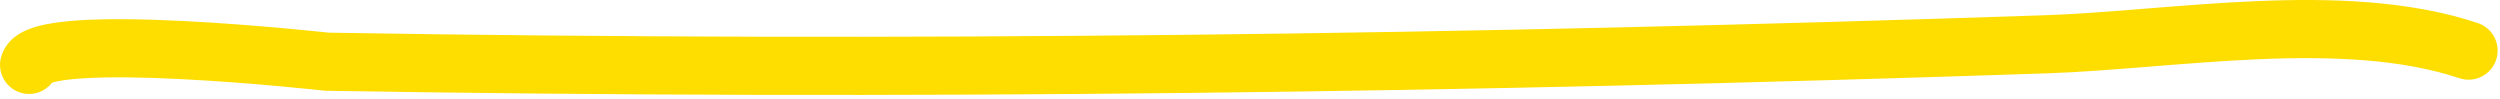 <svg width="430" height="17" viewBox="0 0 430 17" fill="none" xmlns="http://www.w3.org/2000/svg">
<path fill-rule="evenodd" clip-rule="evenodd" d="M369.927 11.445C363.795 11.938 357.736 12.422 352.104 12.613C253.541 15.946 154.82 17.275 56.173 15.614C56.072 15.611 55.931 15.604 55.89 15.601C55.868 15.6 55.832 15.597 55.817 15.595C55.791 15.593 55.769 15.591 55.759 15.59L55.7 15.584L55.15 15.526C54.784 15.487 54.25 15.431 53.572 15.362C52.215 15.223 50.28 15.032 47.956 14.821C43.302 14.399 37.115 13.902 30.904 13.594C24.651 13.284 18.543 13.175 13.98 13.491C11.662 13.651 10.012 13.906 9.017 14.192C9 14.196 8.984 14.201 8.968 14.206C7.792 15.736 5.78 16.509 3.788 16.011C1.11 15.341 -0.519 12.626 0.15 9.947C0.663 7.897 2.052 6.648 3.078 5.973C4.114 5.29 5.26 4.867 6.255 4.581C8.264 4.003 10.741 3.691 13.289 3.514C18.459 3.156 25.045 3.291 31.399 3.606C37.795 3.924 44.128 4.433 48.859 4.862C51.227 5.077 53.2 5.272 54.587 5.413C55.281 5.484 55.828 5.542 56.203 5.581L56.559 5.619C154.933 7.272 253.409 5.945 351.766 2.619C357.124 2.437 362.945 1.974 369.127 1.477L369.377 1.457C375.442 0.97 381.823 0.458 388.208 0.19C401.075 -0.349 414.495 0.07 426.174 3.963C428.794 4.836 430.21 7.668 429.337 10.287C428.464 12.907 425.632 14.323 423.012 13.45C413.119 10.152 401.2 9.654 388.627 10.181C382.435 10.441 376.215 10.94 370.095 11.432L369.927 11.445ZM56.81 5.645C56.813 5.645 56.791 5.643 56.733 5.638C56.778 5.641 56.807 5.644 56.81 5.645Z" fill="#FEDE00"/>
</svg>
